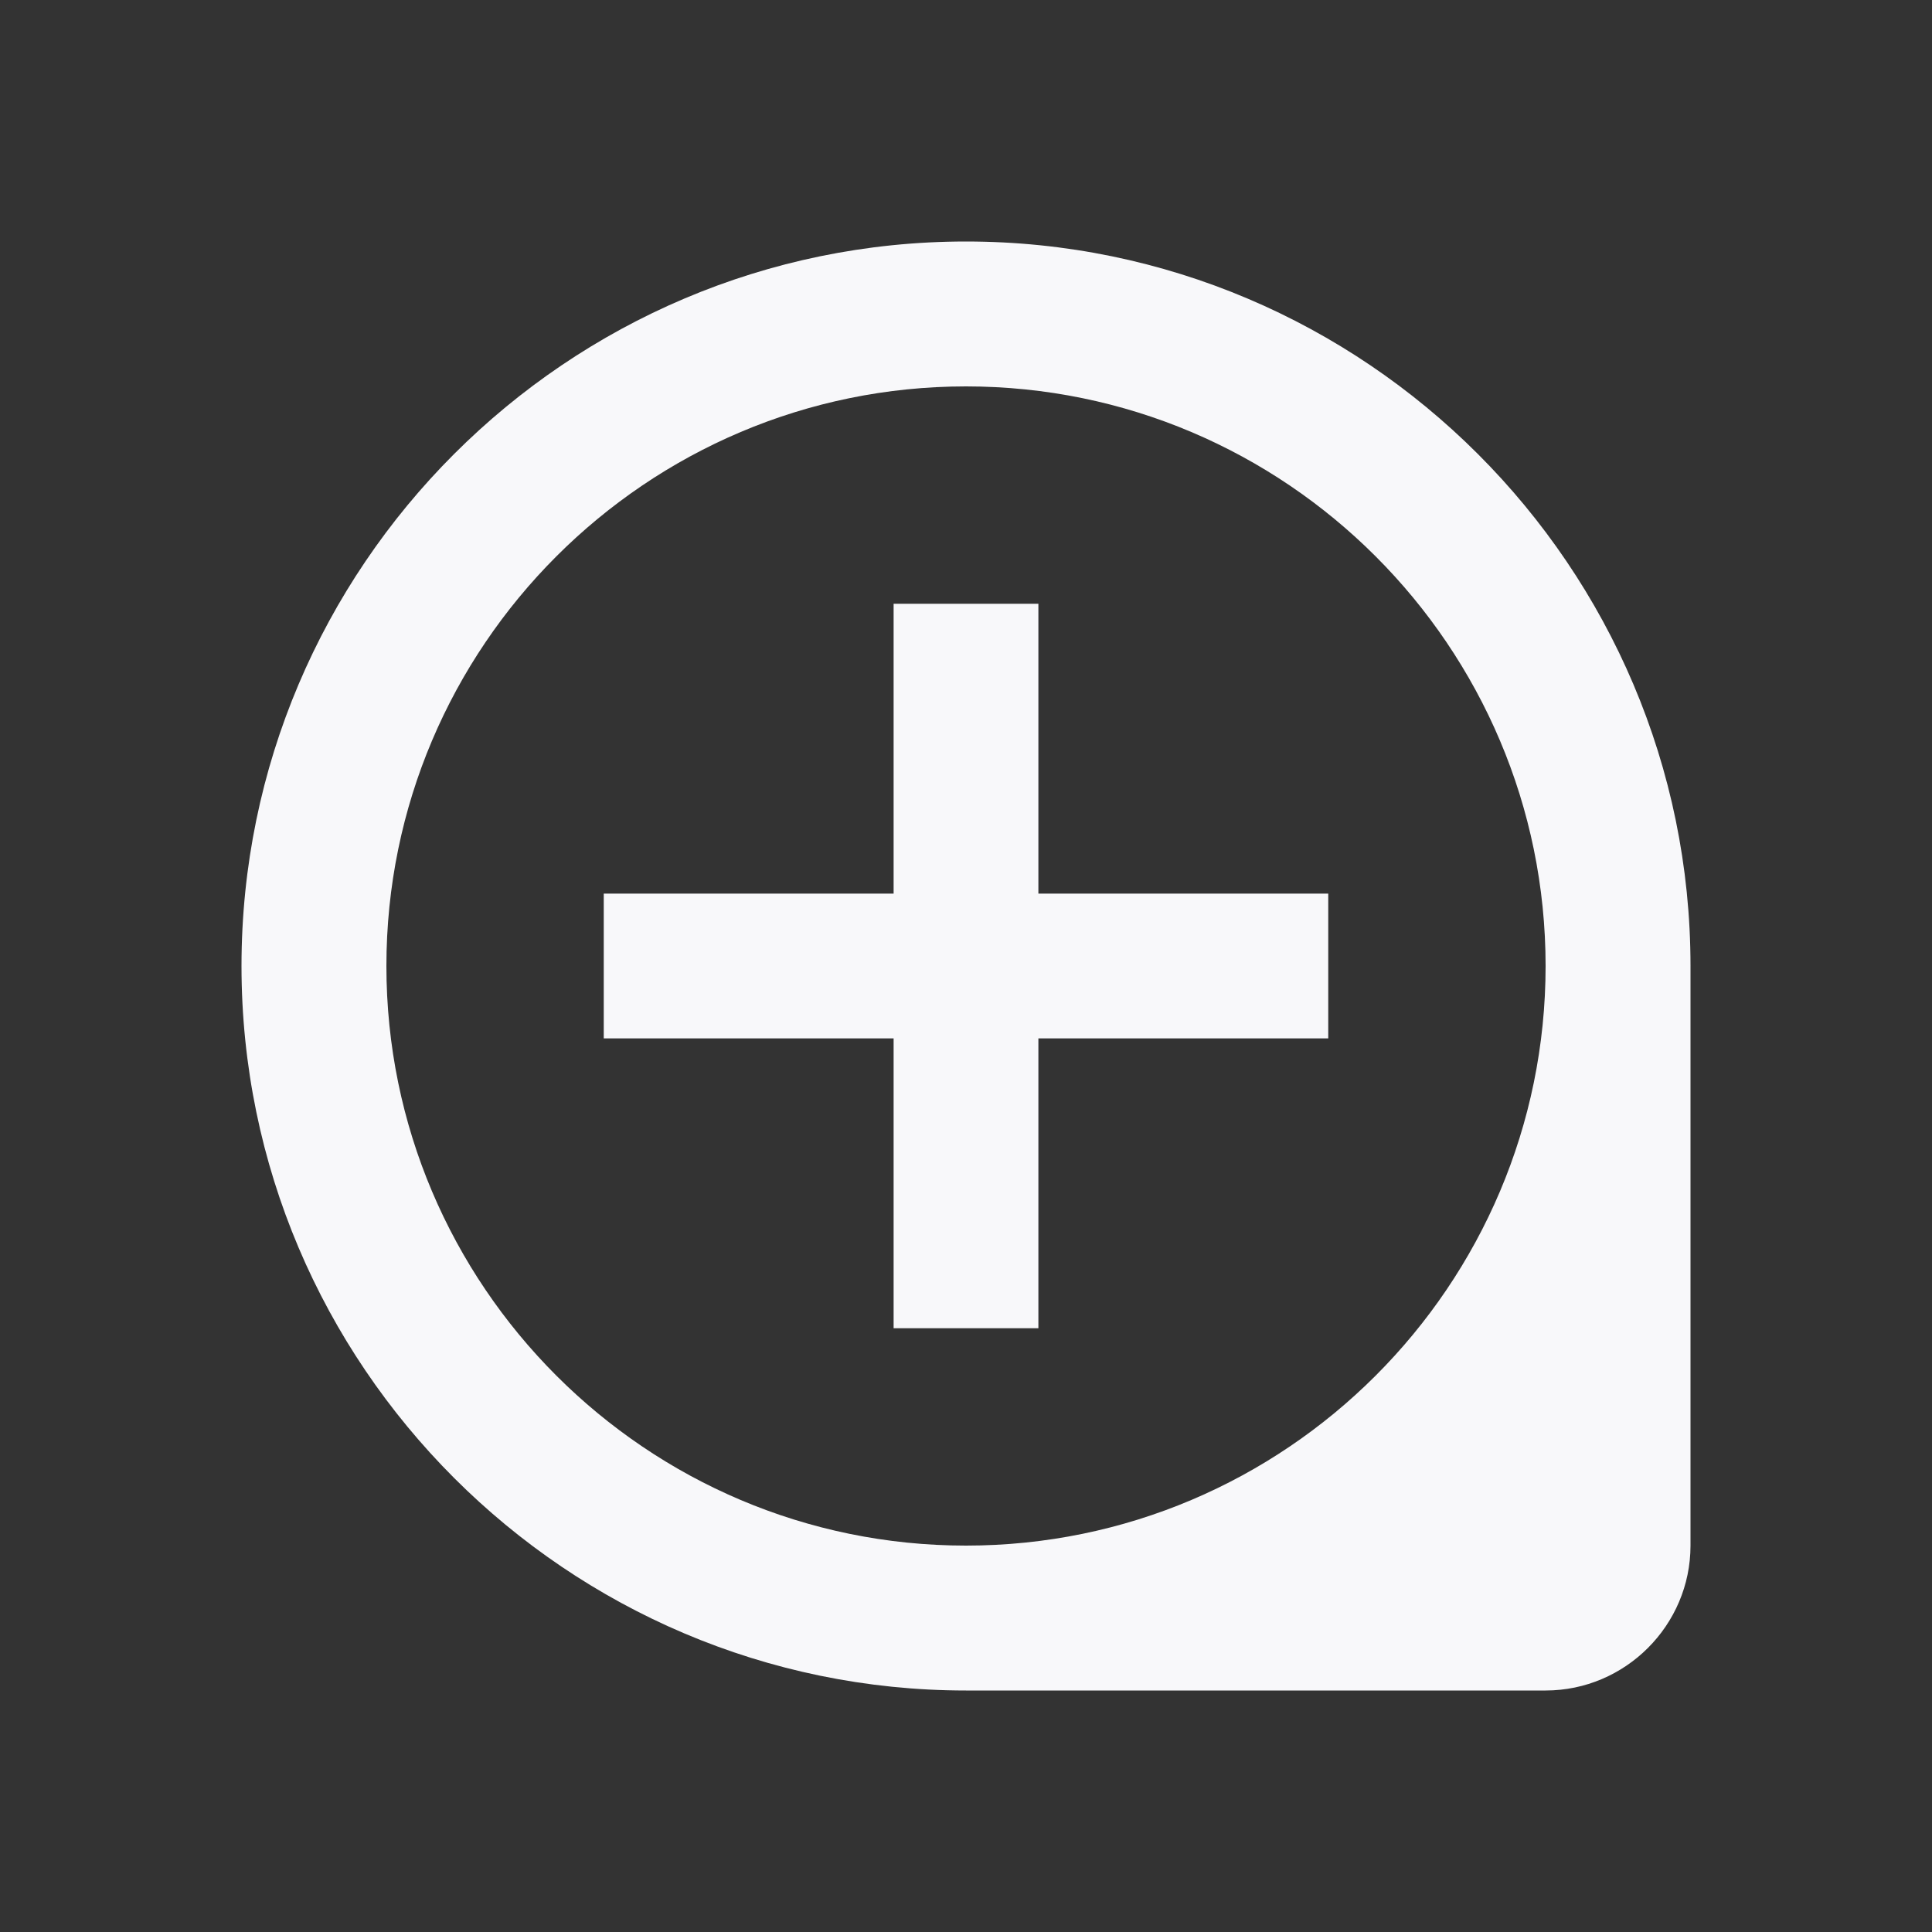 <svg width="32" height="32" viewBox="0 0 32 32" fill="none" xmlns="http://www.w3.org/2000/svg">
<rect x="0" y="0" width="32" height="32" fill="#333333" stroke="none"/>
<path d="M17.199 10H14.801V14.801H10V17.199H14.801V22H17.199V17.199H22V14.801H17.199V10ZM16 4C9.388 4 4 9.388 4 16C4 22.611 9.388 28 16 28H25.6C26.92 28 28 26.92 28 25.6V16C28 9.388 22.611 4 16 4ZM16 25.6C10.707 25.6 6.4 21.293 6.4 16C6.4 10.707 10.707 6.4 16 6.4C21.293 6.4 25.6 10.707 25.6 16C25.6 21.293 21.293 25.6 16 25.6Z" fill="#F8F8FA"/>
</svg>
